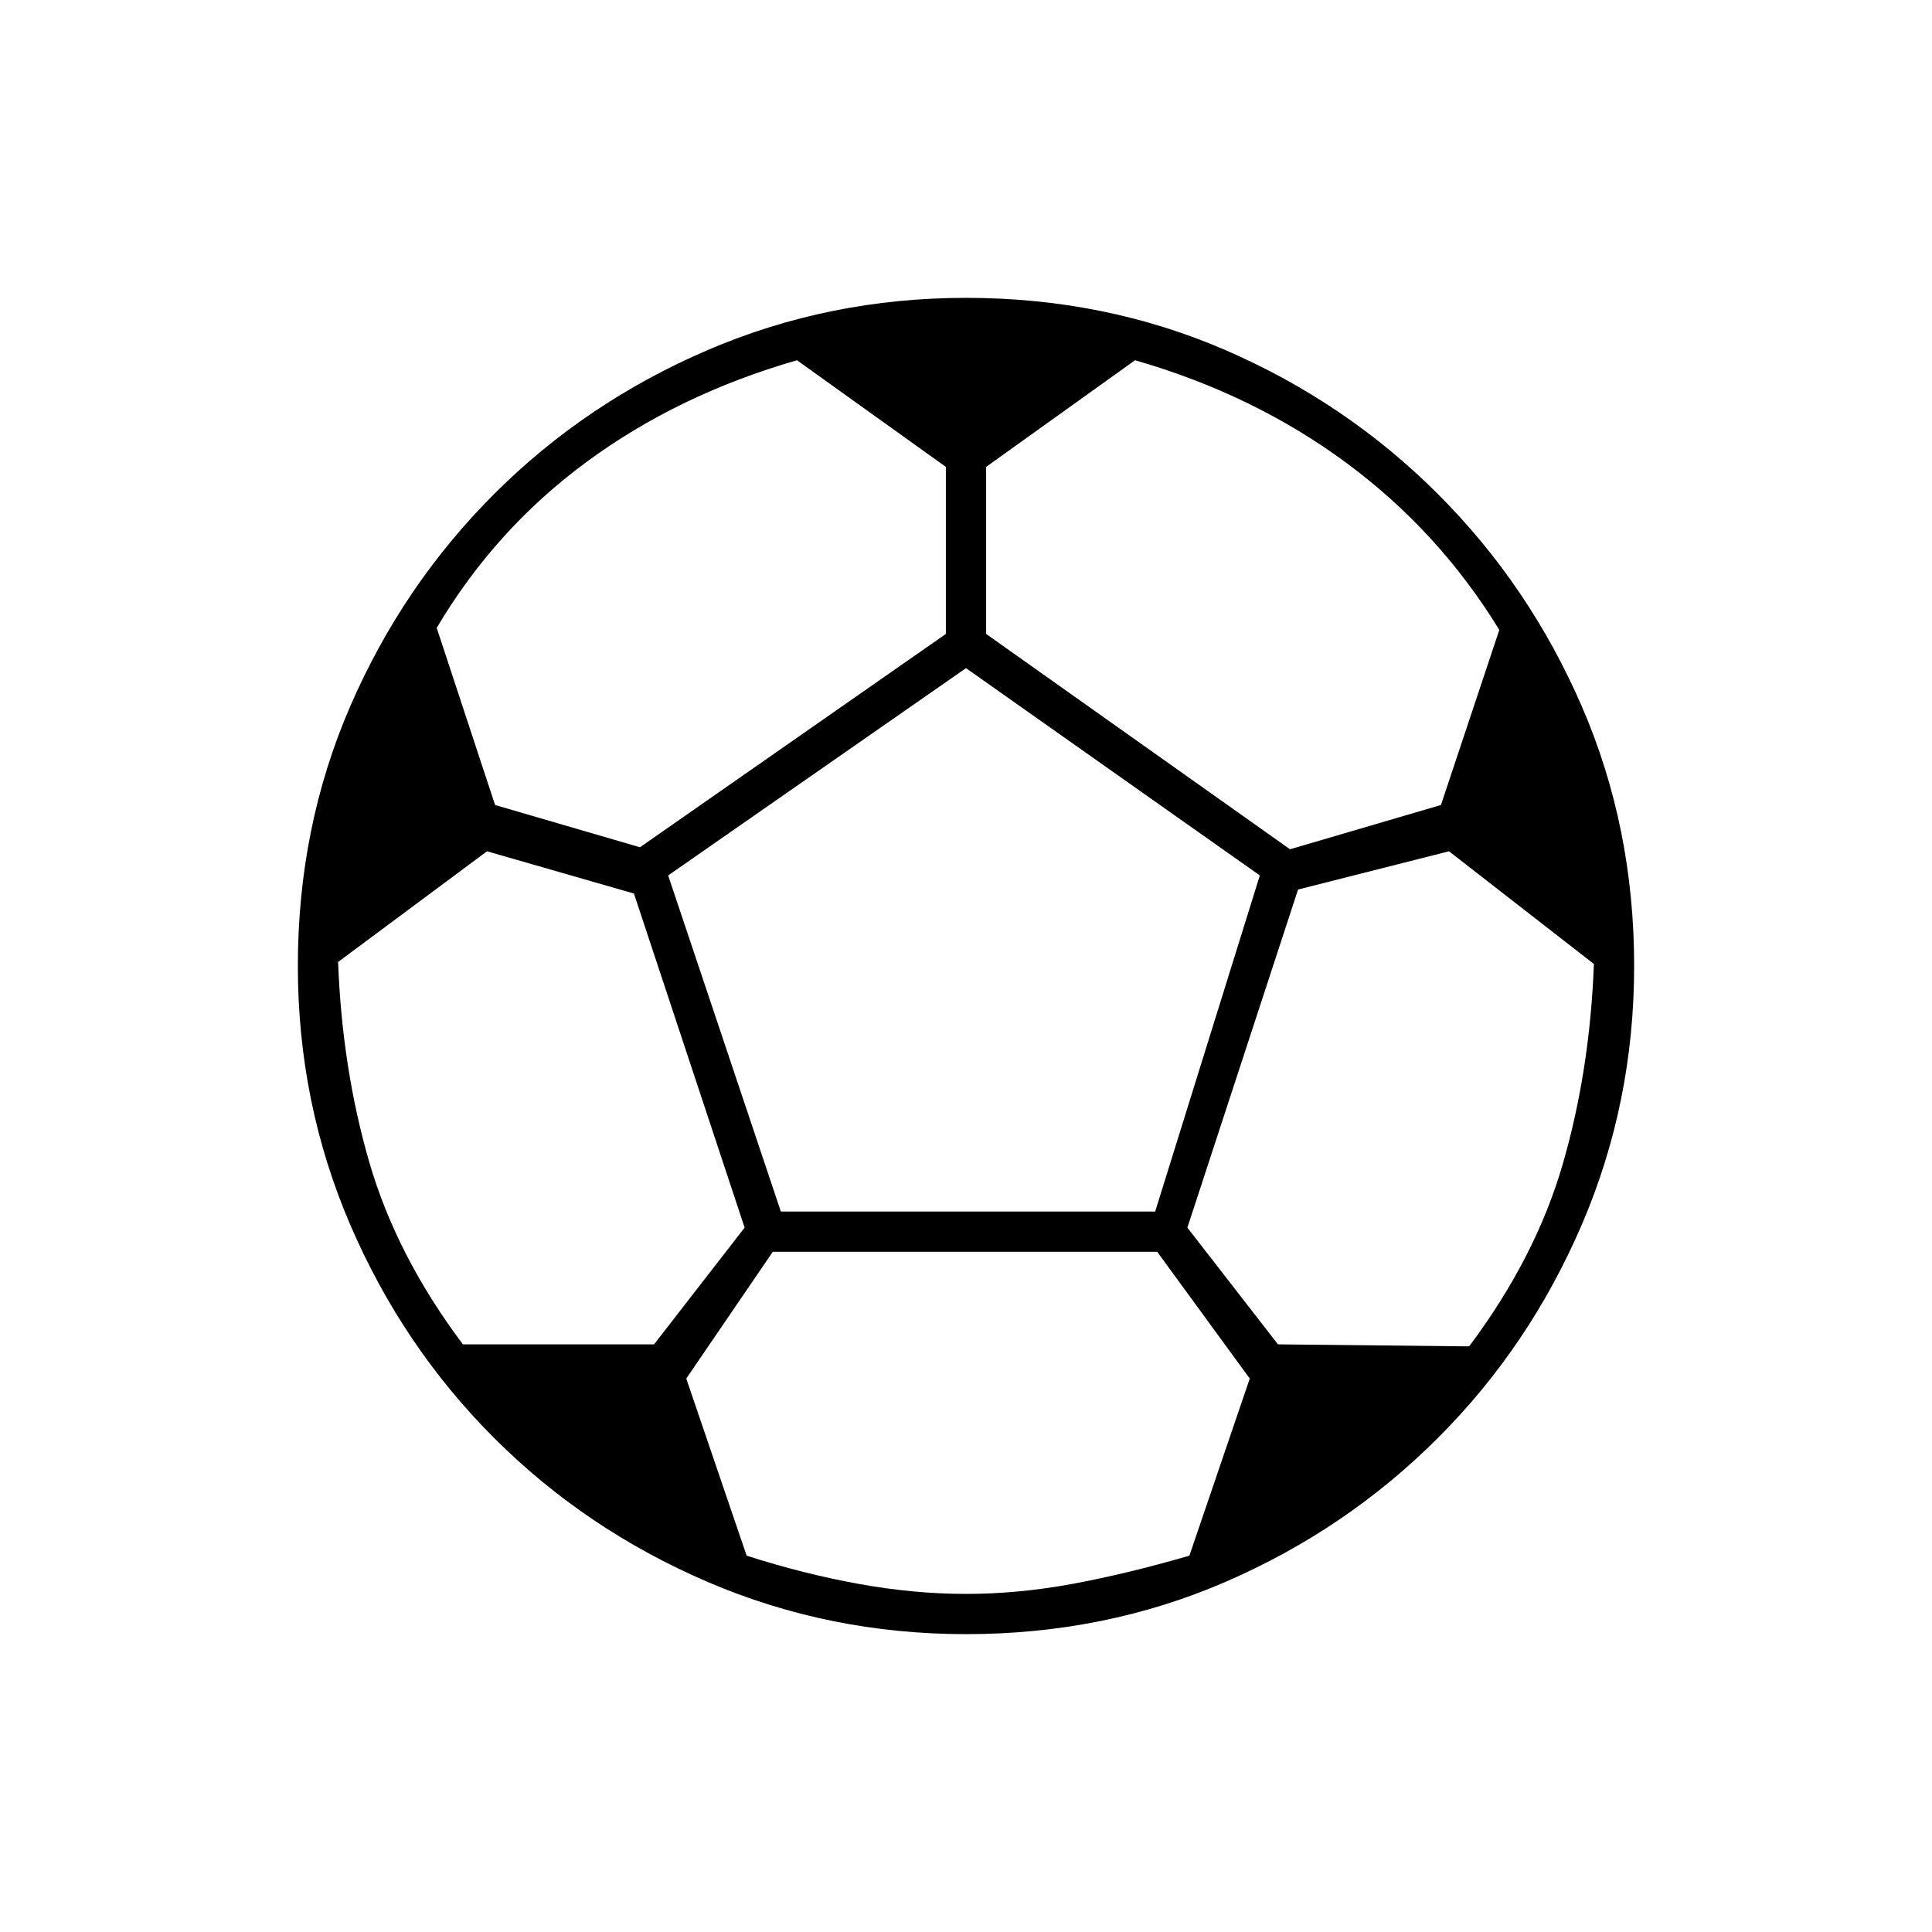 <svg xmlns="http://www.w3.org/2000/svg" height="20" viewBox="0 -960 960 960" width="20"><path d="M480-148q-68 0-128.5-26t-106-71.5Q200-291 174-351.5T148-480q0-69 26-129t71.5-105.5Q291-760 351.5-786T480-812q69 0 129 26t105.5 71.5Q760-669 786-609t26 129q0 68-26 128.5t-71.5 106Q669-200 609-174t-129 26Zm161-390 75-22 29-87q-30-49-76-83t-105-51l-74 53v83l151 107Zm-323-1 152-106v-83l-74-53q-59 17-104.5 50.5T217-648l29 88 72 21Zm-88 247h95l45-58-55-166-73-21-74 55q2 53 15.5 99.5T230-292Zm250 124q26 0 53-5t58-14l30-88-46-63H384l-43 63 30 88q28 9 55.5 14t53.5 5Zm-92-190h186l52-167-146-103-148 103 56 167Zm342 67q33-44 46.5-90.5T792-481l-72-56-75 19-55 168 45 58 95 1Z"/></svg>